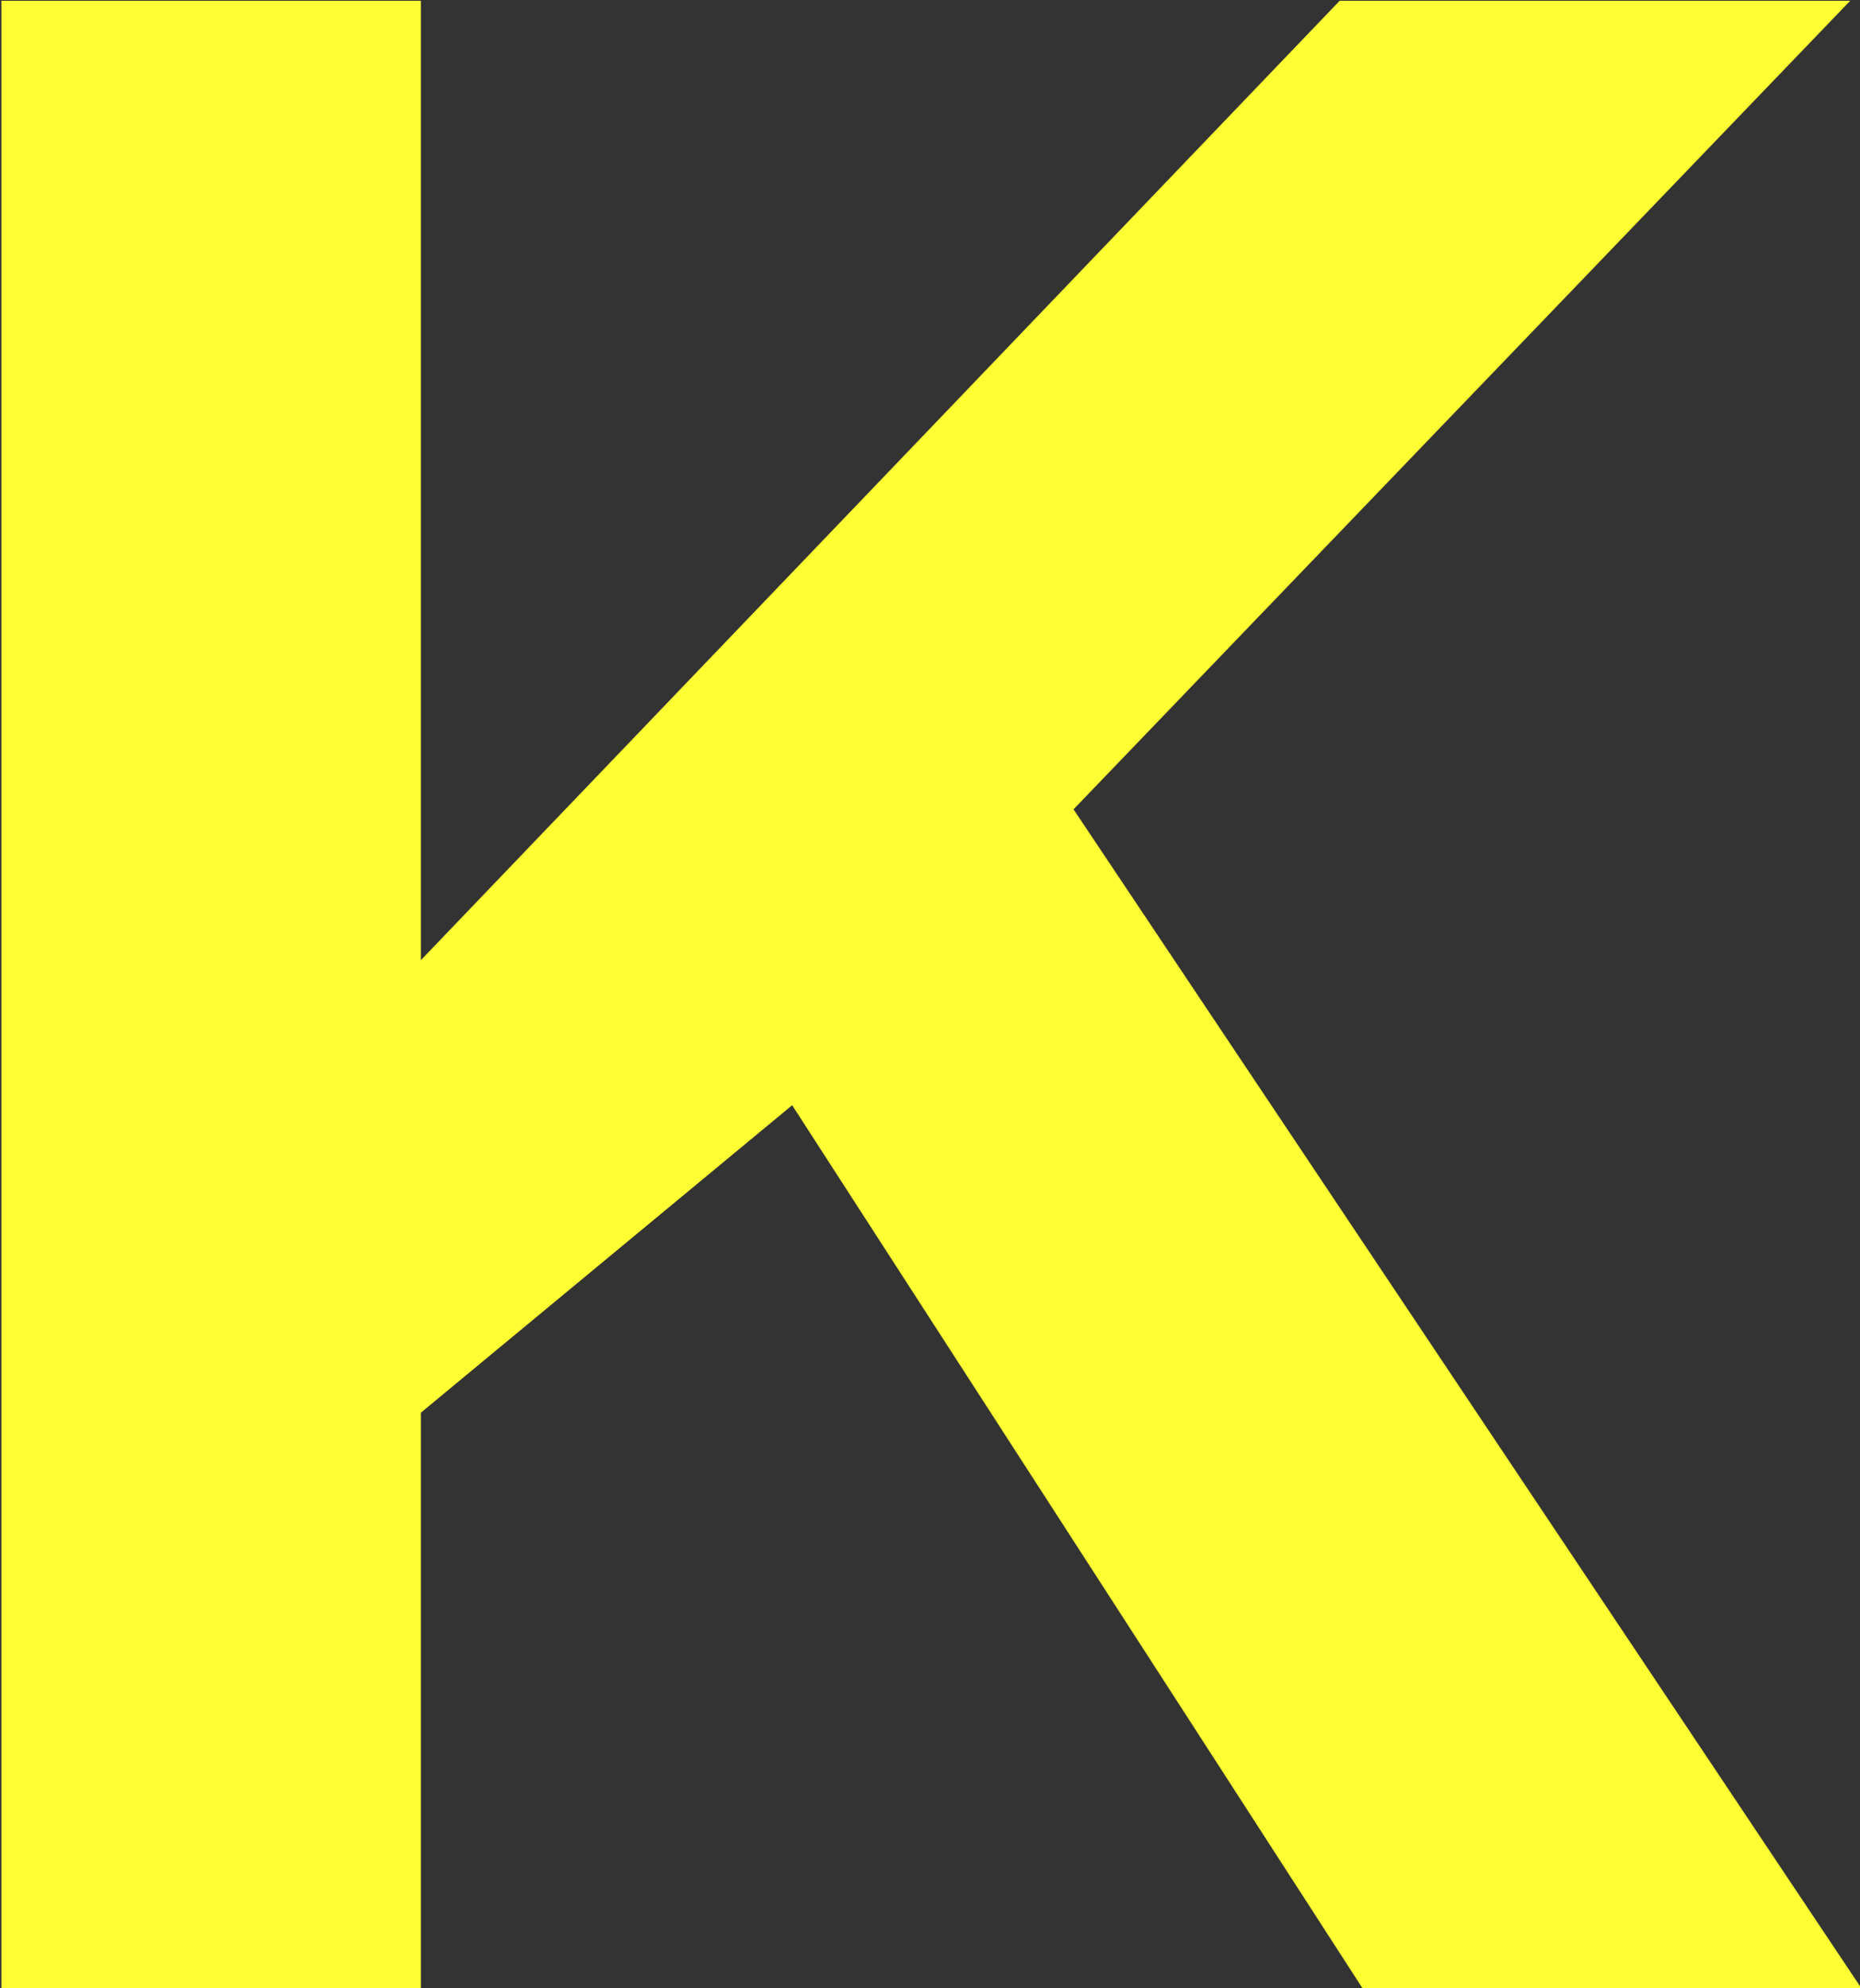 <svg xmlns="http://www.w3.org/2000/svg" version="1.1" xmlns:xlink="http://www.w3.org/1999/xlink" xmlns:svgjs="http://svgjs.dev/svgjs" width="1000" height="1069" viewBox="0 0 1000 1069"><rect x="0" y="0" width="1000" height="1069" fill="#333333" stroke="none"/><g transform="matrix(1,0,0,1,0.746,0.433)"><svg viewBox="0 0 231 247" data-background-color="#333366" preserveAspectRatio="xMidYMid meet" height="1069" width="1000" xmlns="http://www.w3.org/2000/svg" xmlns:xlink="http://www.w3.org/1999/xlink"><g id="tight-bounds" transform="matrix(1,0,0,1,-0.172,-0.1)"><svg viewBox="0 0 231.345 247.2" height="247.2" width="231.345"><g><svg viewBox="0 0 231.345 247.2" height="247.2" width="231.345"><g><svg viewBox="0 0 231.345 247.2" height="247.2" width="231.345"><g><svg viewBox="0 0 231.345 247.2" height="247.2" width="231.345"><g><svg viewBox="0 0 231.345 247.2" height="247.2" width="231.345"><g transform="matrix(1,0,0,1,0,0)"><svg width="231.345" viewBox="3.35 -34.3 32.1 34.3" height="247.2" data-palette-color="#ffff33"><path d="M3.35 0L3.35-34.3 10.6-34.3 10.6-17.75 26.45-34.3 35.25-34.3 21.85-20.35 35.45 0 26.85 0 17-15.25 10.6-9.95 10.6 0 3.35 0Z" opacity="1" transform="matrix(1,0,0,1,0,0)" fill="#ffff33" class="undefined-text-0" data-fill-palette-color="primary" id="text-0"></path></svg></g></svg></g></svg></g></svg></g><g></g></svg></g><defs></defs></svg><rect width="231.345" height="247.2" fill="none" stroke="none" visibility="hidden"></rect></g></svg></g></svg>